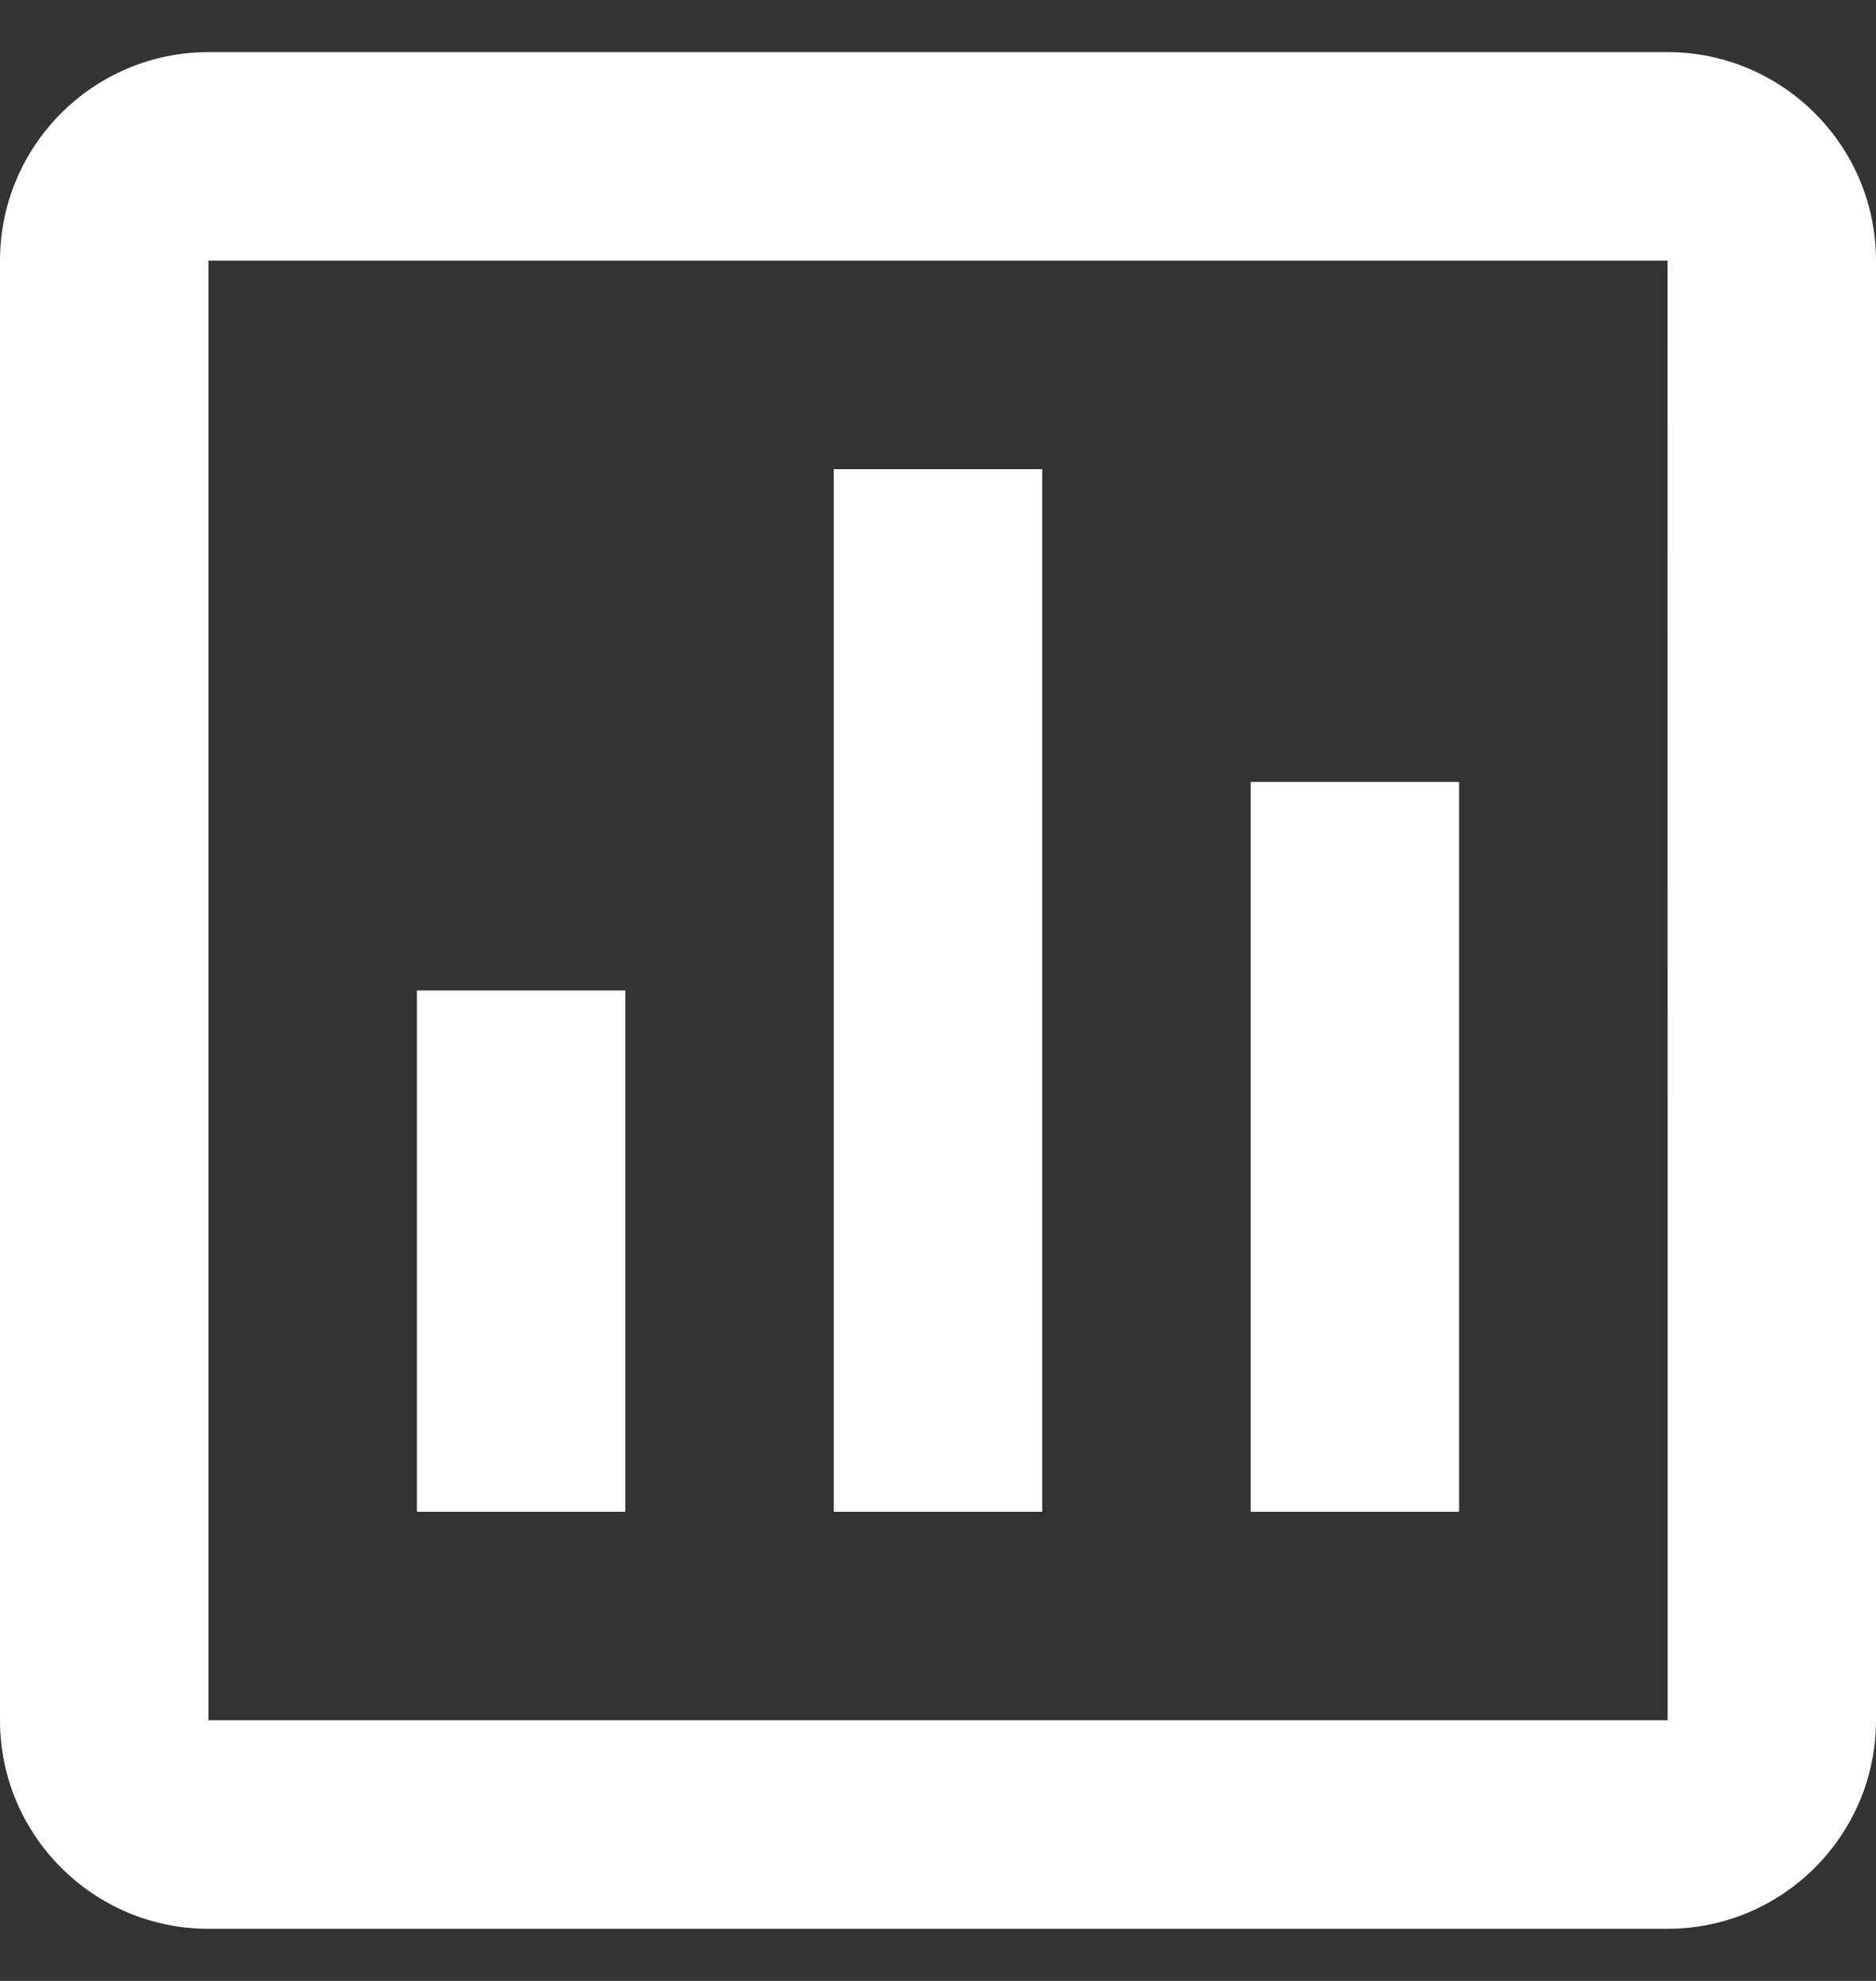 <svg width="18" height="19" viewBox="0 0 18 19" fill="none" xmlns="http://www.w3.org/2000/svg">
<rect x="0" y="0" width="18" height="19" fill="#333333" stroke="none"/>
<path d="M10 4.5H8V14.5H10V4.5Z" fill="white"/>
<path d="M14 7.5H12V14.5H14V7.5Z" fill="white"/>
<path d="M6 9.5H4V14.5H6V9.5Z" fill="white"/>
<path fill-rule="evenodd" clip-rule="evenodd" d="M0 16.5V2.5C0 1.397 0.897 0.5 2 0.5H16C17.103 0.5 18 1.397 18 2.5V16.5C18 17.603 17.103 18.5 16 18.5H2C0.897 18.5 0 17.603 0 16.5ZM2 16.5H16.001L16 2.5H2V16.5Z" fill="white"/>
</svg>
